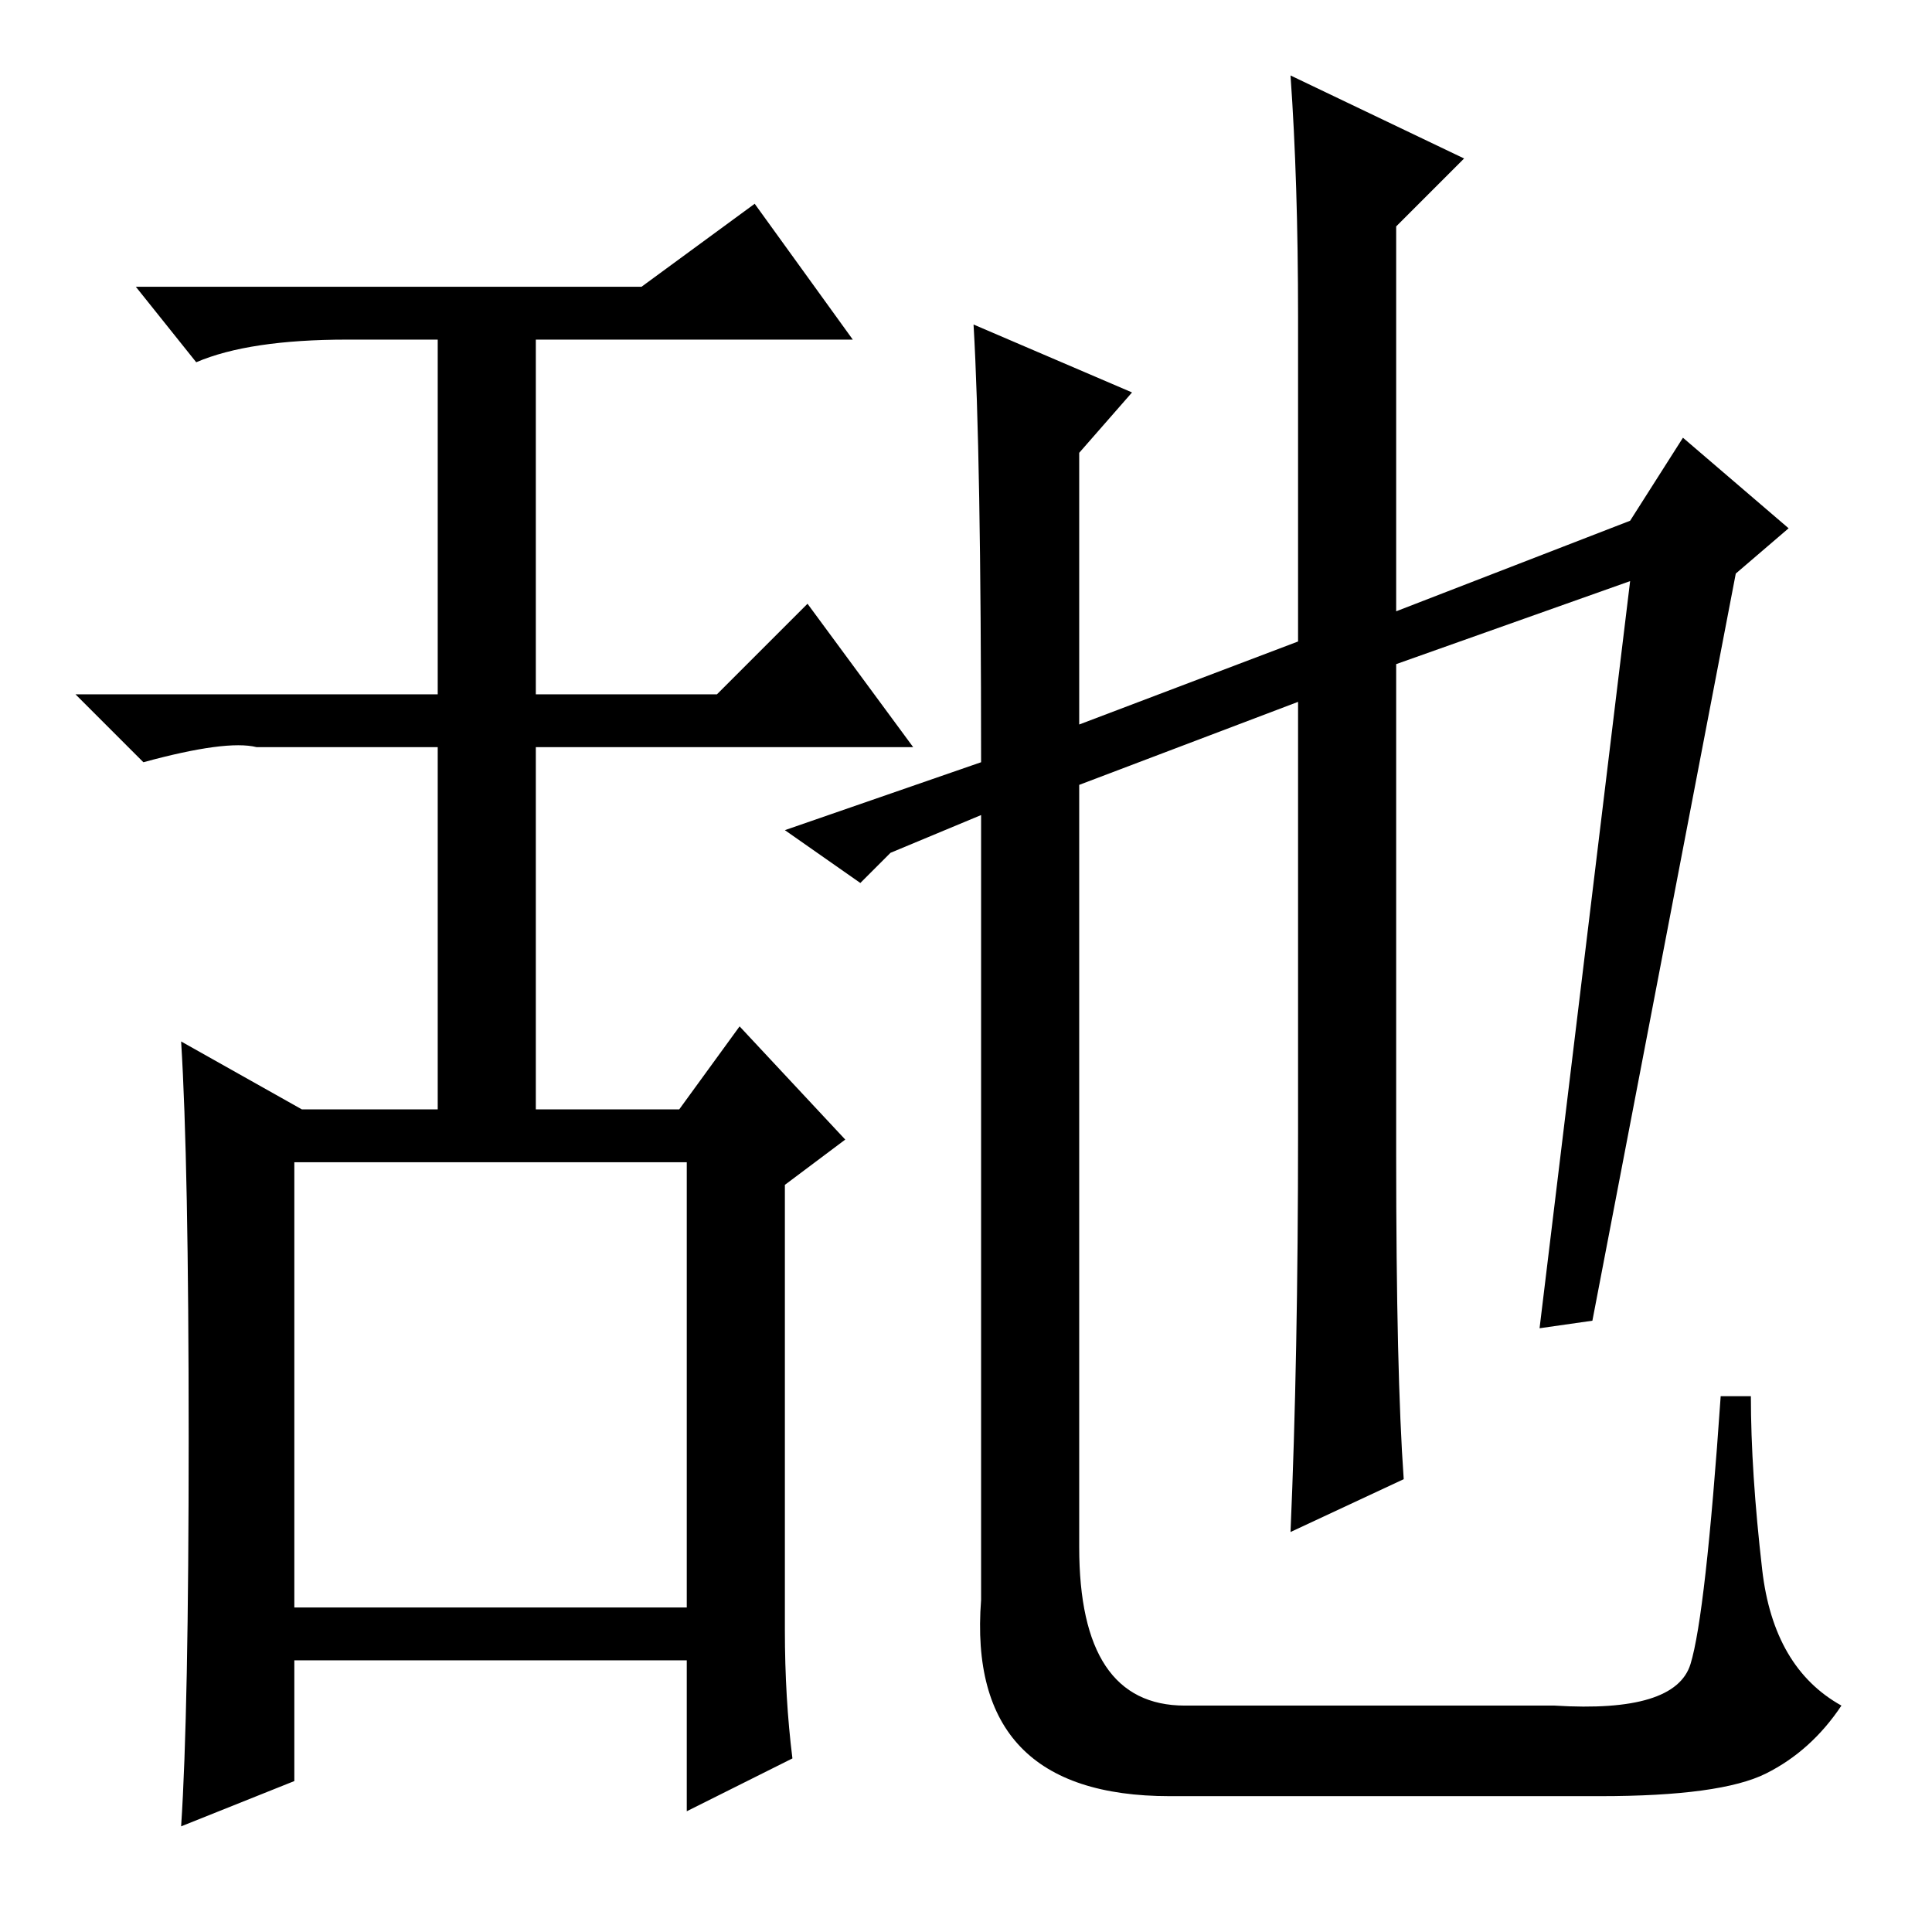 <?xml version="1.0" standalone="no"?>
<!DOCTYPE svg PUBLIC "-//W3C//DTD SVG 1.1//EN" "http://www.w3.org/Graphics/SVG/1.1/DTD/svg11.dtd" >
<svg xmlns="http://www.w3.org/2000/svg" xmlns:xlink="http://www.w3.org/1999/xlink" version="1.1" viewBox="0 -36 256 256">
  <g transform="matrix(1 0 0 -1 0 220)">
   <path fill="currentColor"
d="M71 211v-47h24l12 12l14 -19h-50v-48h19l8 11l14 -15l-8 -6v-59q0 -9 1 -17l-14 -7v20h-52v-16l-15 -6q1 15 1 51.5t-1 52.5l16 -9h18v48h-24q-4 1 -15 -2l-9 9h48v47h-12q-13 0 -20 -3l-8 10h67l15 11l13 -18h-42zM39 43h52v59h-52v-59zM129 213l21 -9l-7 -8v-36l29 11
v43q0 18 -1 32l23 -11l-9 -9v-51l31 12l7 11l14 -12l-7 -6l-19 -99l-7 -1l12 99l-31 -11v-65q0 -29 1 -43l-15 -7q1 23 1 53v57l-29 -11v-101q0 -21 14 -21h49q16 -1 18 5.5t4 35.5h4q0 -10 1.5 -23t10.5 -18q-4 -6 -10 -9t-22 -3h-57q-27 0 -25 26v104l-12 -5l-4 -4l-10 7
l26 9q0 41 -1 58z" />
  </g>

</svg>
